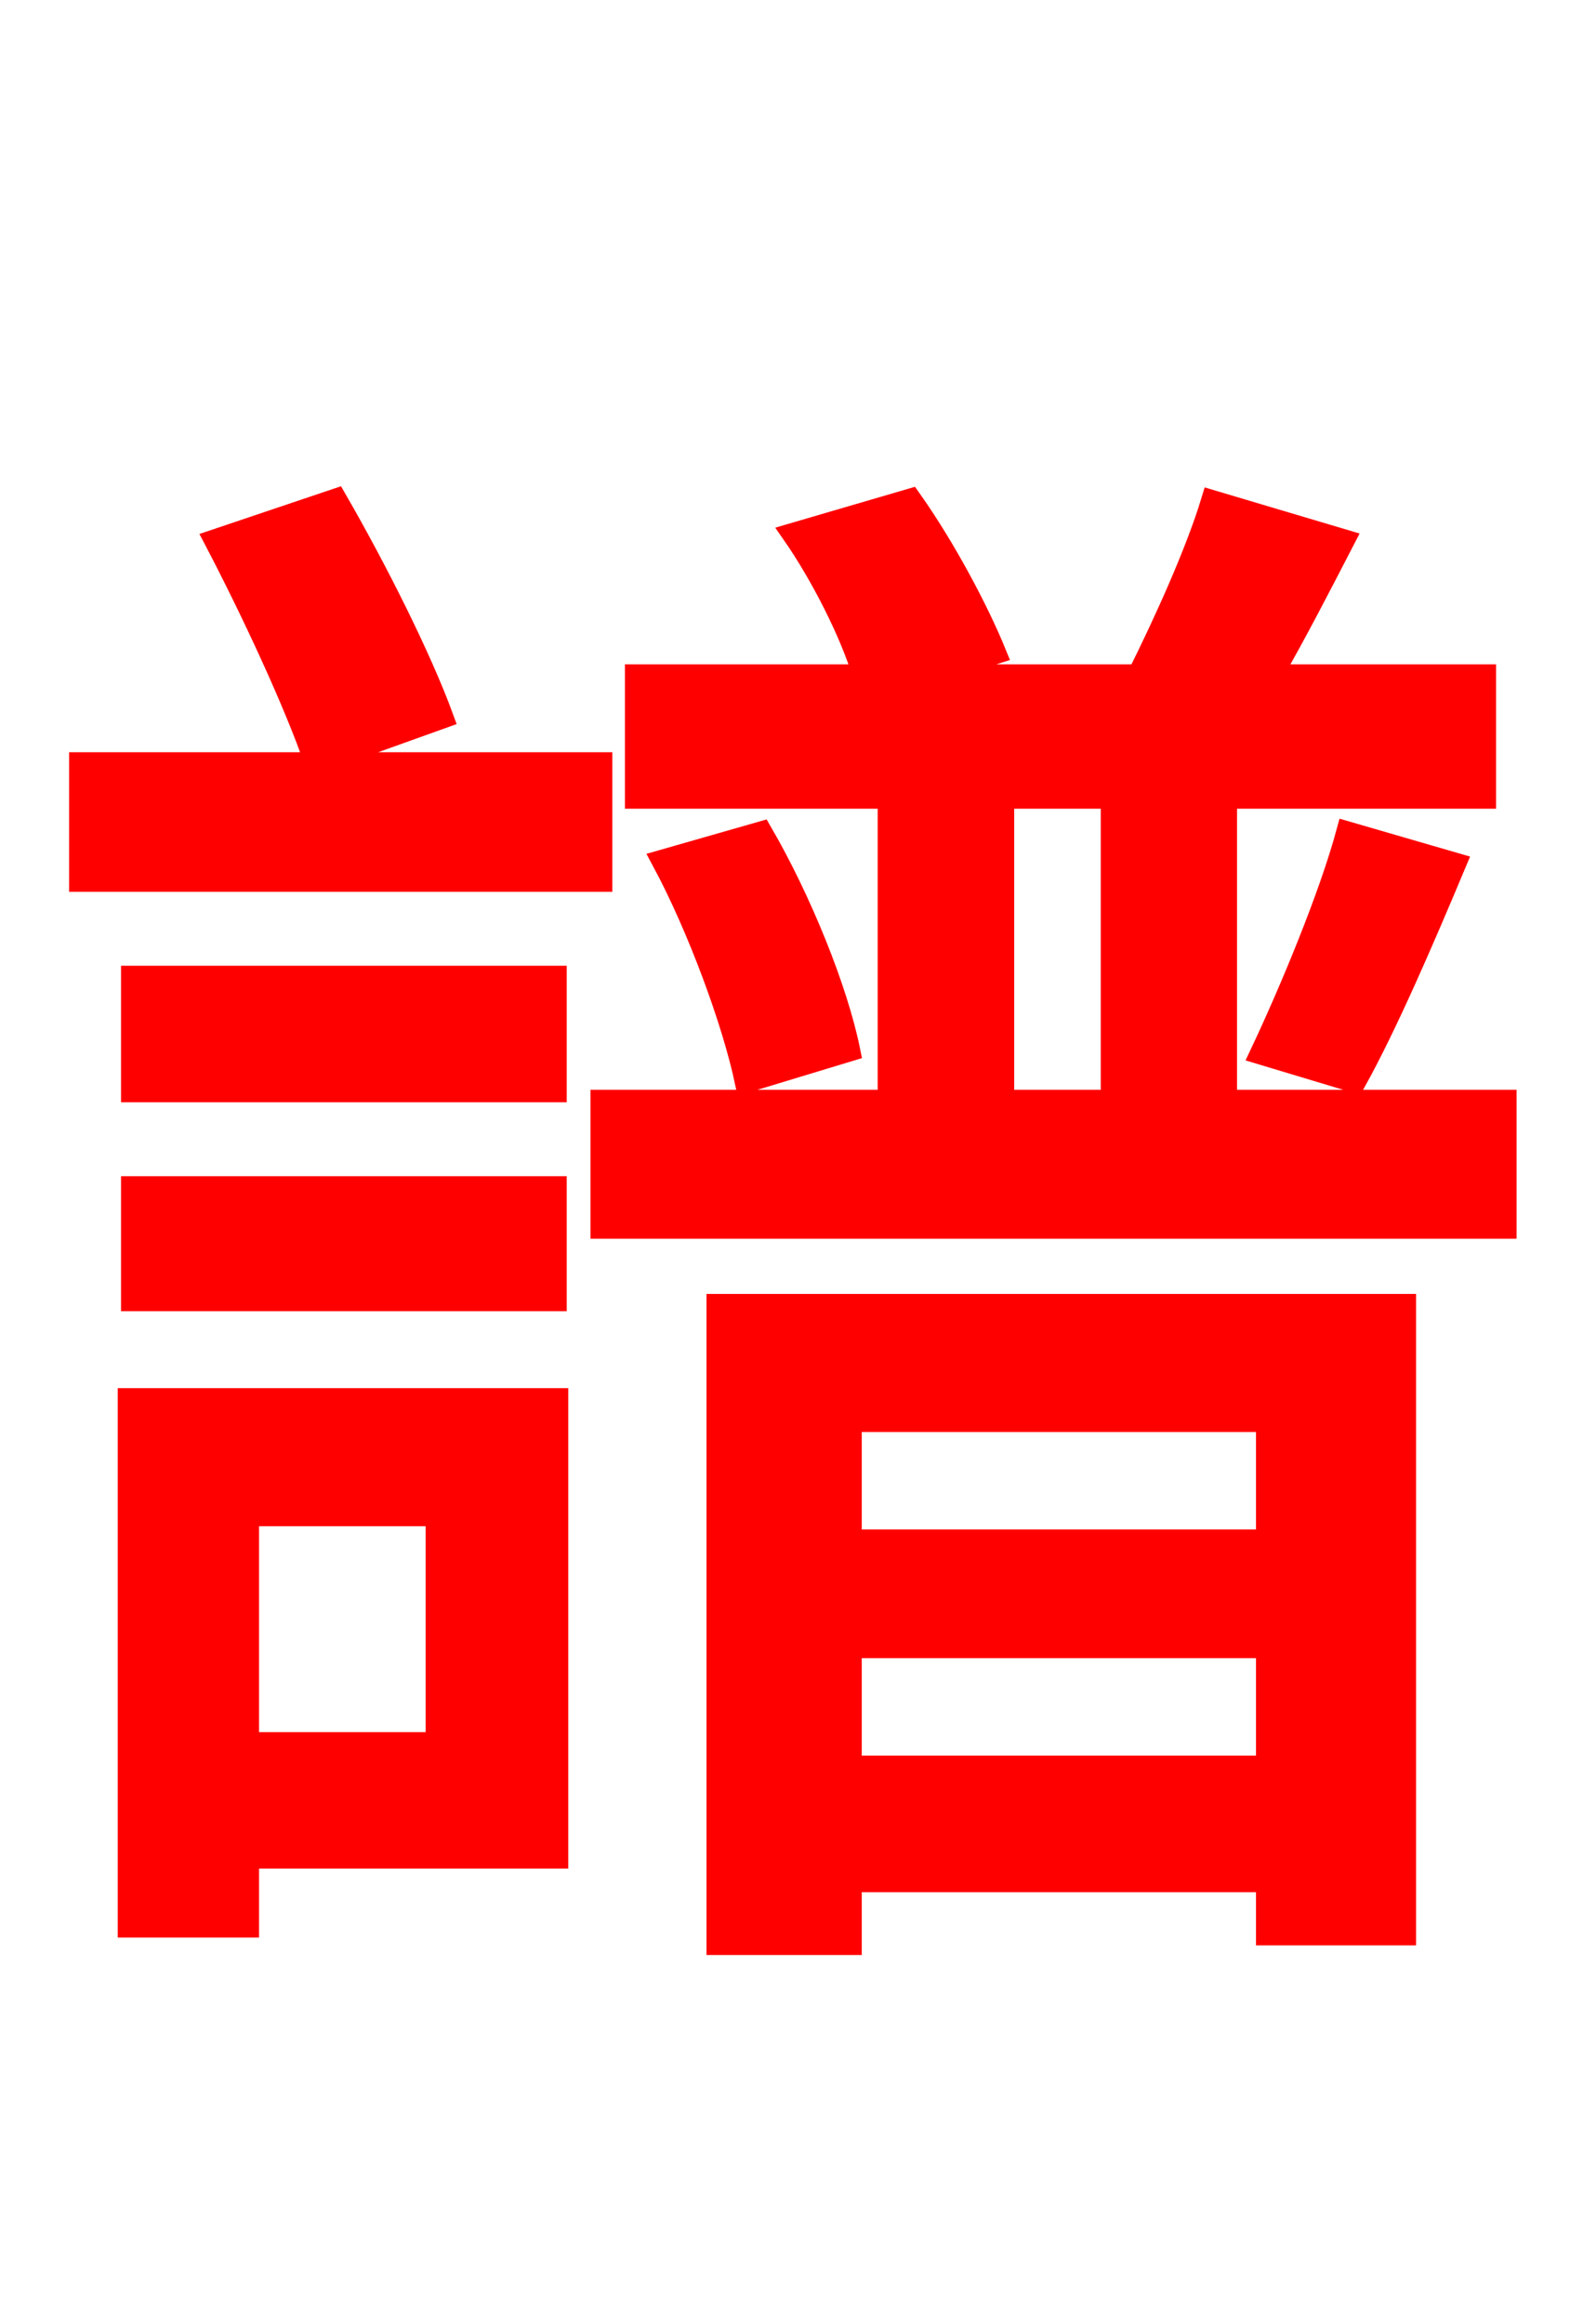 <svg xmlns="http://www.w3.org/2000/svg" xmlns:xlink="http://www.w3.org/1999/xlink" width="72" height="106.56"><path fill="red" stroke="red" d="M9.86 24.77C11.52 27.94 13.54 32.26 14.47 34.99L20.30 32.90C19.30 30.17 17.28 26.14 15.41 22.90ZM27.58 34.99L3.67 34.99L3.67 40.39L27.58 40.39ZM25.49 44.78L6.05 44.78L6.05 50.04L25.49 50.04ZM6.05 59.62L25.49 59.62L25.49 54.43L6.05 54.43ZM20.02 69.48L20.02 79.92L11.38 79.92L11.38 69.48ZM25.56 64.15L5.90 64.15L5.90 88.34L11.38 88.34L11.38 85.18L25.56 85.18ZM58.10 65.16L58.10 70.63L39.02 70.63L39.02 65.16ZM39.02 81.00L39.02 75.53L58.10 75.53L58.10 81.00ZM32.90 89.14L39.02 89.14L39.02 86.26L58.10 86.26L58.10 88.70L64.44 88.70L64.44 59.83L32.90 59.83ZM46.01 36.58L50.98 36.58L50.98 50.47L46.01 50.47ZM56.23 50.47L56.23 36.58L68.11 36.58L68.11 30.96L58.32 30.96C59.40 29.09 60.55 26.86 61.63 24.77L55.58 22.97C54.86 25.34 53.42 28.51 52.20 30.96L42.48 30.96L45.65 29.95C44.86 28.01 43.34 25.13 41.76 22.90L36.36 24.48C37.66 26.35 39.02 29.02 39.60 30.96L29.16 30.96L29.16 36.58L40.75 36.58L40.75 50.47L27.58 50.47L27.58 56.30L69.05 56.30L69.05 50.47ZM30.38 39.46C32.04 42.55 33.62 46.87 34.20 49.61L38.95 48.17C38.38 45.36 36.72 41.26 34.92 38.16ZM62.14 49.61C63.58 47.02 65.23 43.20 66.74 39.60L61.78 38.16C60.98 41.11 59.18 45.43 57.82 48.31Z"/></svg>
